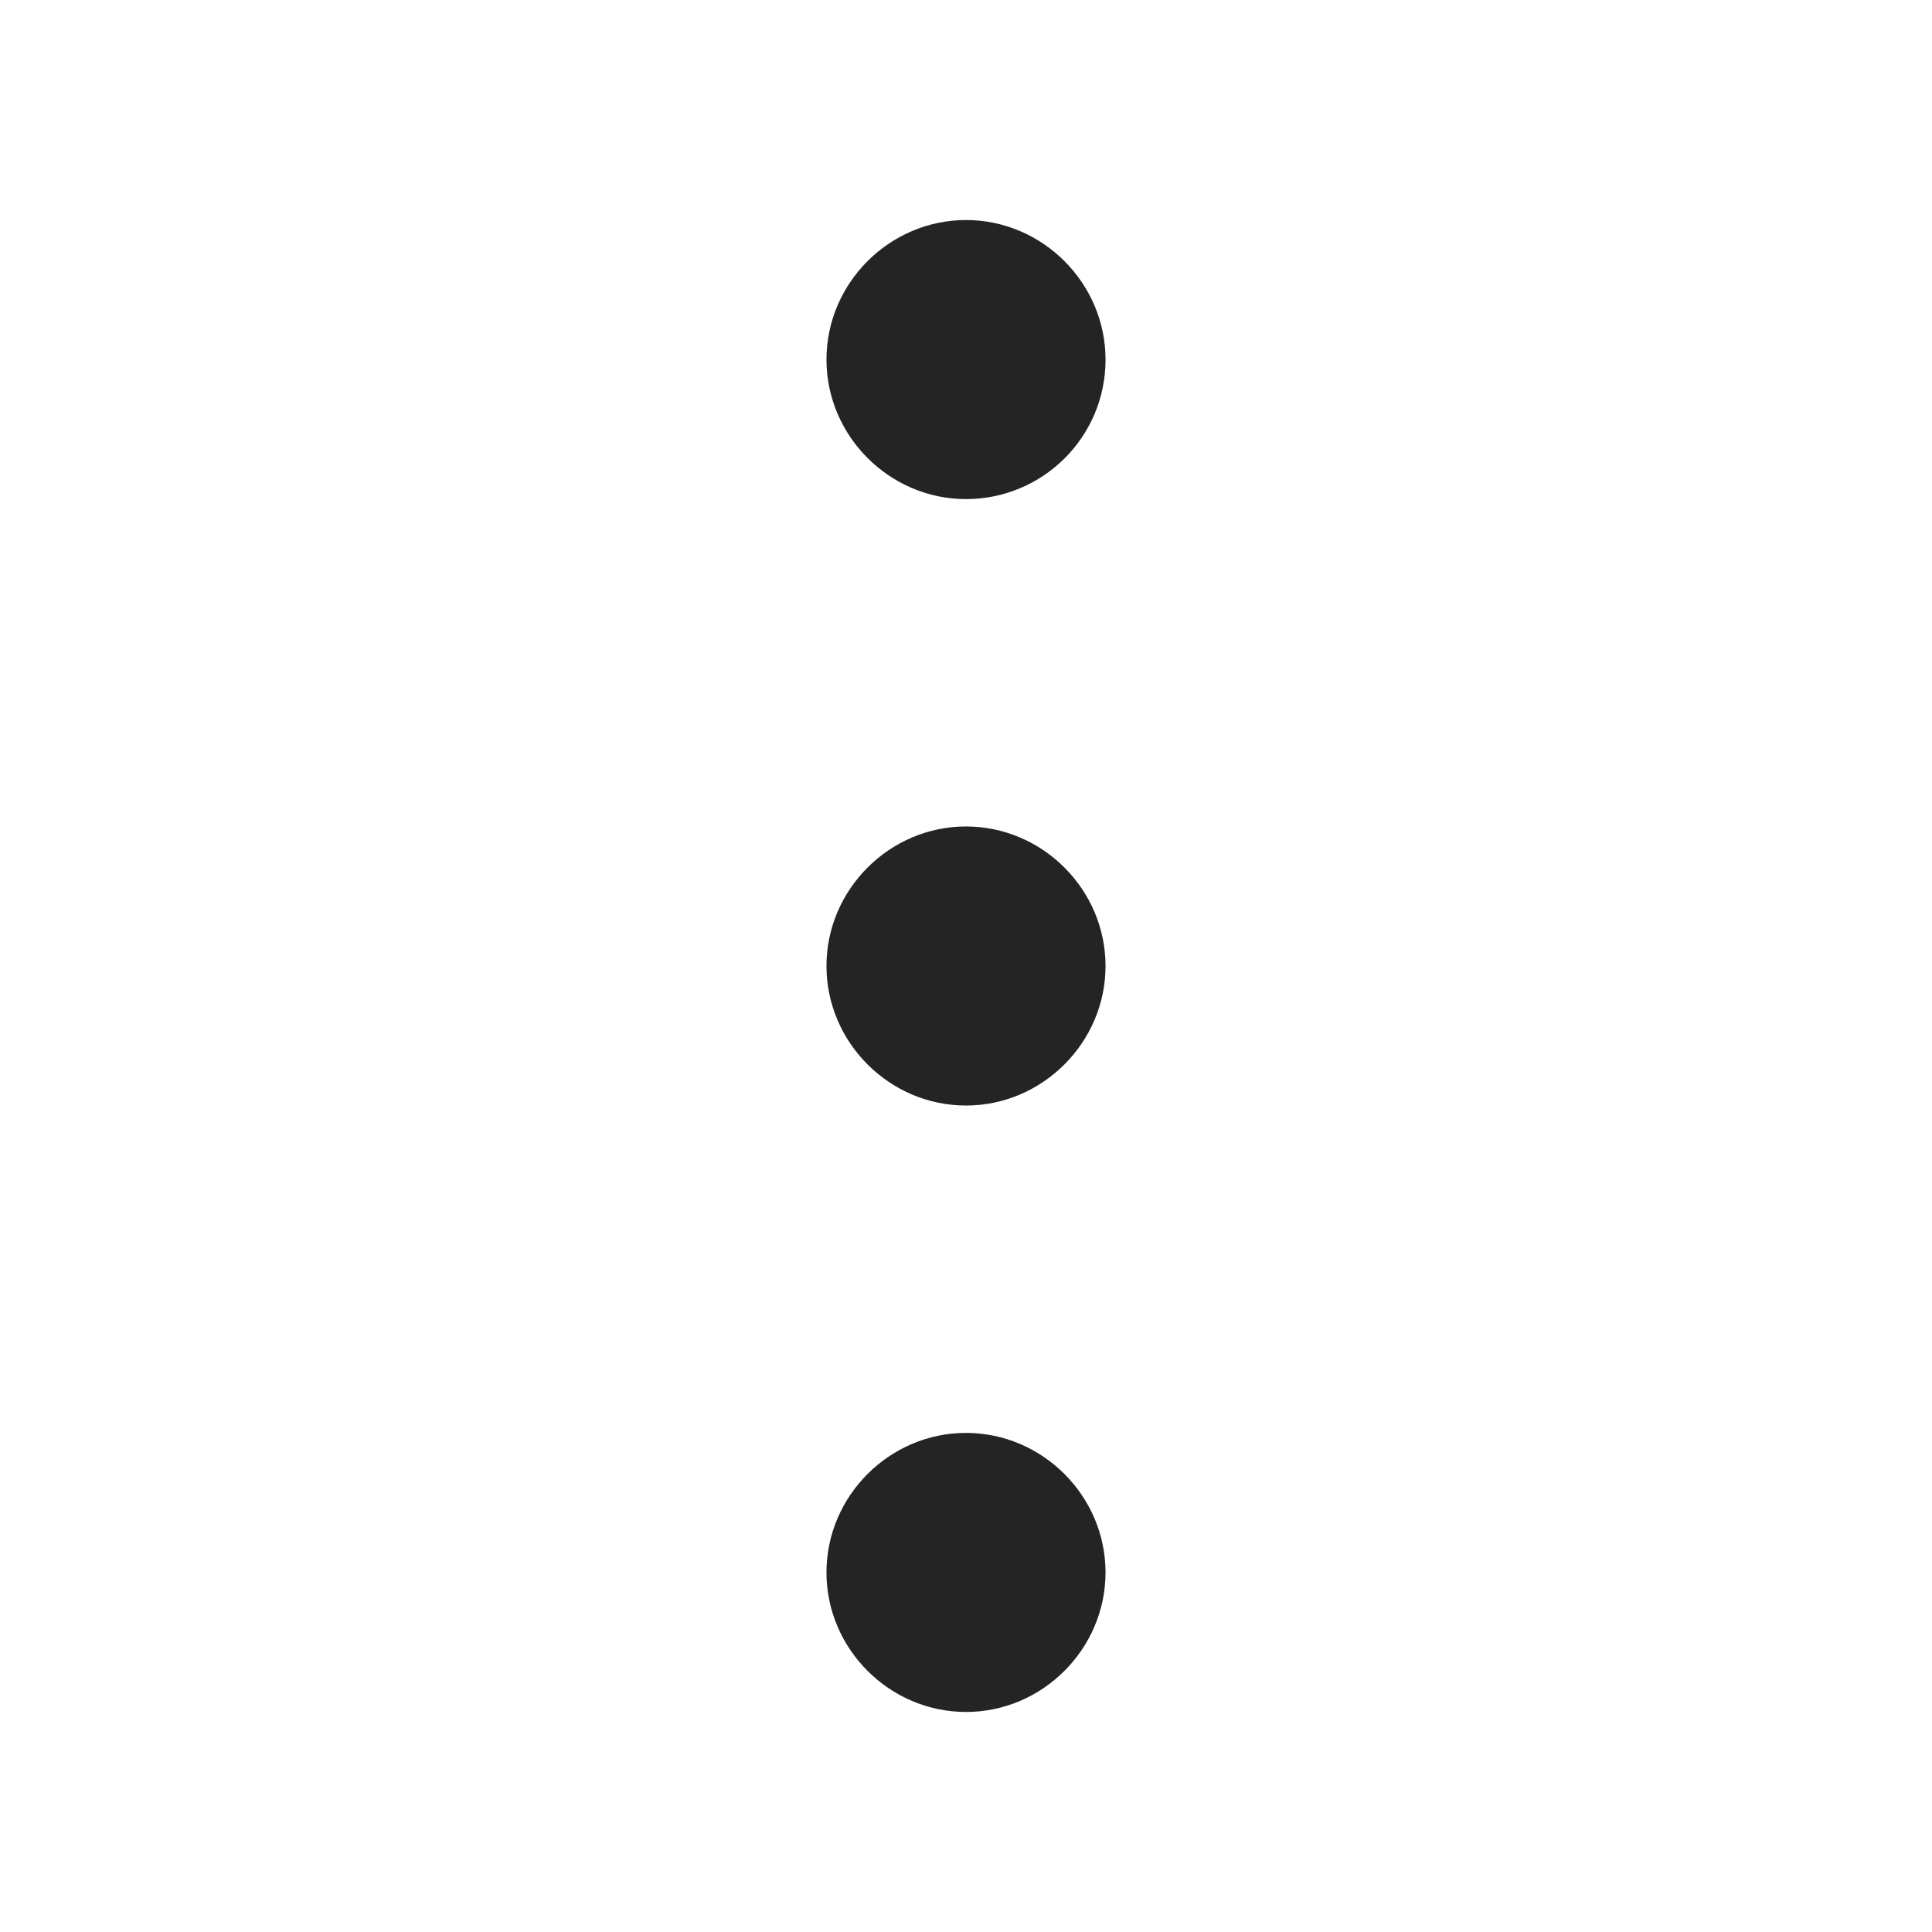<?xml version="1.0" encoding="utf-8"?>
<!-- Generator: Adobe Illustrator 27.4.1, SVG Export Plug-In . SVG Version: 6.00 Build 0)  -->
<svg version="1.1" id="Layer_1" xmlns="http://www.w3.org/2000/svg" xmlns:xlink="http://www.w3.org/1999/xlink" x="0px" y="0px"
	 viewBox="0 0 144 144" style="enable-background:new 0 0 144 144;" xml:space="preserve">
<style type="text/css">
	.st0{fill:#242424;}
</style>
<path class="st0" d="M72,82.4c-5.7,0-10.4-4.7-10.4-10.4S66.3,61.6,72,61.6S82.4,66.3,82.4,72S77.7,82.4,72,82.4z"/>
<path class="st0" d="M72,37.2c-5.7,0-10.4-4.7-10.4-10.4c0-5.7,4.7-10.4,10.4-10.4s10.4,4.7,10.4,10.4C82.4,32.6,77.7,37.2,72,37.2z
	"/>
<path class="st0" d="M72,127.6c-5.7,0-10.4-4.7-10.4-10.4s4.7-10.4,10.4-10.4s10.4,4.7,10.4,10.4S77.7,127.6,72,127.6z"/>
</svg>
